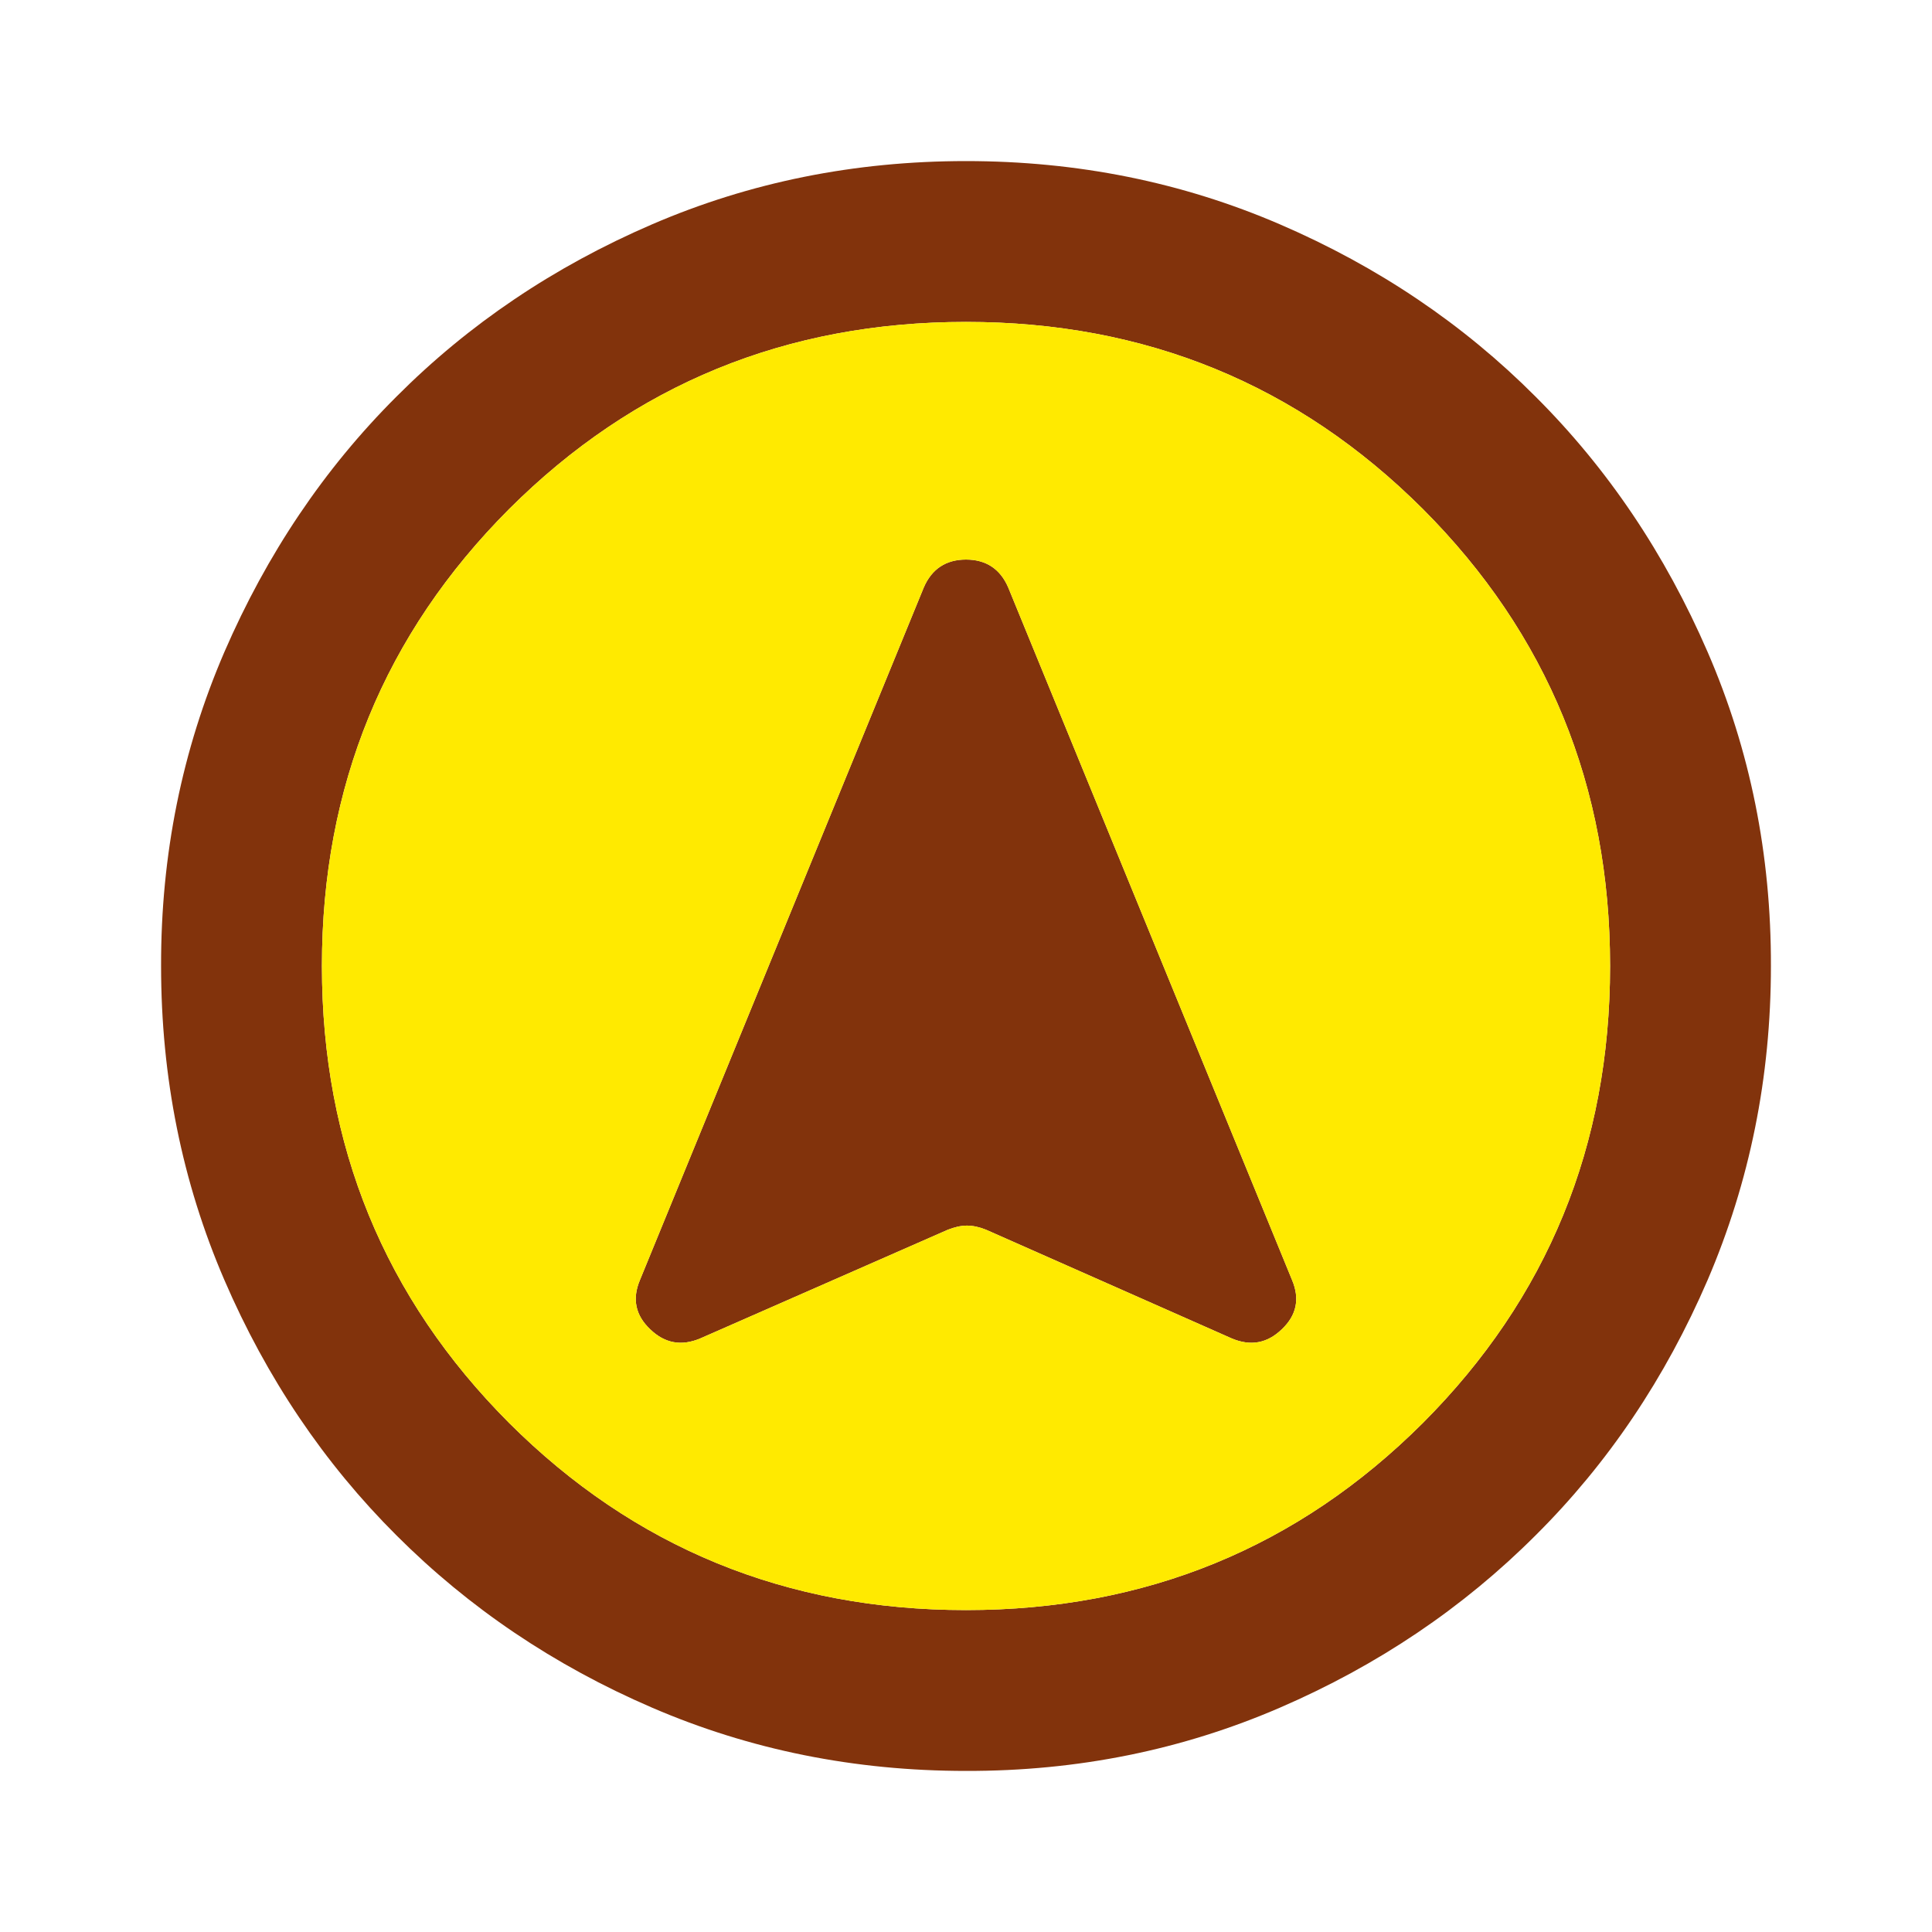 <svg viewBox="0 0 8 8" fill="none" xmlns="http://www.w3.org/2000/svg">
<g clip-path="url(#clip0_462_639)">
<path d="M4 7.333C3.539 7.333 3.106 7.246 2.7 7.071C2.294 6.896 1.942 6.658 1.642 6.358C1.342 6.059 1.104 5.706 0.929 5.3C0.754 4.894 0.667 4.461 0.667 4C0.666 3.539 0.754 3.106 0.929 2.7C1.105 2.294 1.342 1.941 1.642 1.642C1.941 1.342 2.294 1.104 2.7 0.929C3.106 0.754 3.539 0.667 4 0.667C4.461 0.667 4.894 0.754 5.3 0.929C5.706 1.104 6.059 1.342 6.358 1.642C6.658 1.941 6.895 2.294 7.071 2.7C7.247 3.106 7.334 3.539 7.333 4C7.333 4.461 7.245 4.894 7.071 5.3C6.896 5.706 6.659 6.059 6.358 6.358C6.058 6.658 5.705 6.896 5.3 7.071C4.895 7.246 4.462 7.334 4 7.333ZM4 6.667C4.744 6.667 5.375 6.408 5.892 5.892C6.408 5.375 6.667 4.744 6.667 4C6.667 3.256 6.408 2.625 5.892 2.108C5.375 1.592 4.744 1.333 4 1.333C3.256 1.333 2.625 1.592 2.108 2.108C1.592 2.625 1.333 3.256 1.333 4C1.333 4.744 1.592 5.375 2.108 5.892C2.625 6.408 3.256 6.667 4 6.667ZM2.9 5.542L3.925 5.092C3.953 5.081 3.979 5.075 4.004 5.075C4.029 5.075 4.056 5.081 4.083 5.092L5.1 5.542C5.178 5.575 5.247 5.563 5.308 5.504C5.369 5.446 5.383 5.378 5.35 5.3L4.175 2.433C4.142 2.356 4.083 2.317 4 2.317C3.917 2.317 3.858 2.356 3.825 2.433L2.65 5.3C2.617 5.378 2.631 5.446 2.692 5.504C2.753 5.563 2.822 5.575 2.9 5.542Z" fill="#82330C"/>
<path fill-rule="evenodd" clip-rule="evenodd" d="M4 6.667C4.744 6.667 5.375 6.408 5.892 5.892C6.408 5.375 6.667 4.744 6.667 4C6.667 3.256 6.408 2.625 5.892 2.108C5.375 1.592 4.744 1.333 4 1.333C3.256 1.333 2.625 1.592 2.108 2.108C1.592 2.625 1.333 3.256 1.333 4C1.333 4.744 1.592 5.375 2.108 5.892C2.625 6.408 3.256 6.667 4 6.667ZM3.925 5.092L2.9 5.542C2.822 5.575 2.753 5.563 2.692 5.504C2.631 5.446 2.617 5.378 2.65 5.3L3.825 2.433C3.858 2.356 3.917 2.317 4 2.317C4.083 2.317 4.142 2.356 4.175 2.433L5.35 5.3C5.383 5.378 5.369 5.446 5.308 5.504C5.247 5.563 5.178 5.575 5.1 5.542L4.083 5.092C4.056 5.081 4.029 5.075 4.004 5.075C3.979 5.075 3.953 5.081 3.925 5.092Z" fill="#FFEA00"/>
</g>
<defs>
<clipPath id="clip0_462_639">
<rect width="8" height="8" fill="white"/>
</clipPath>
</defs>
</svg>
